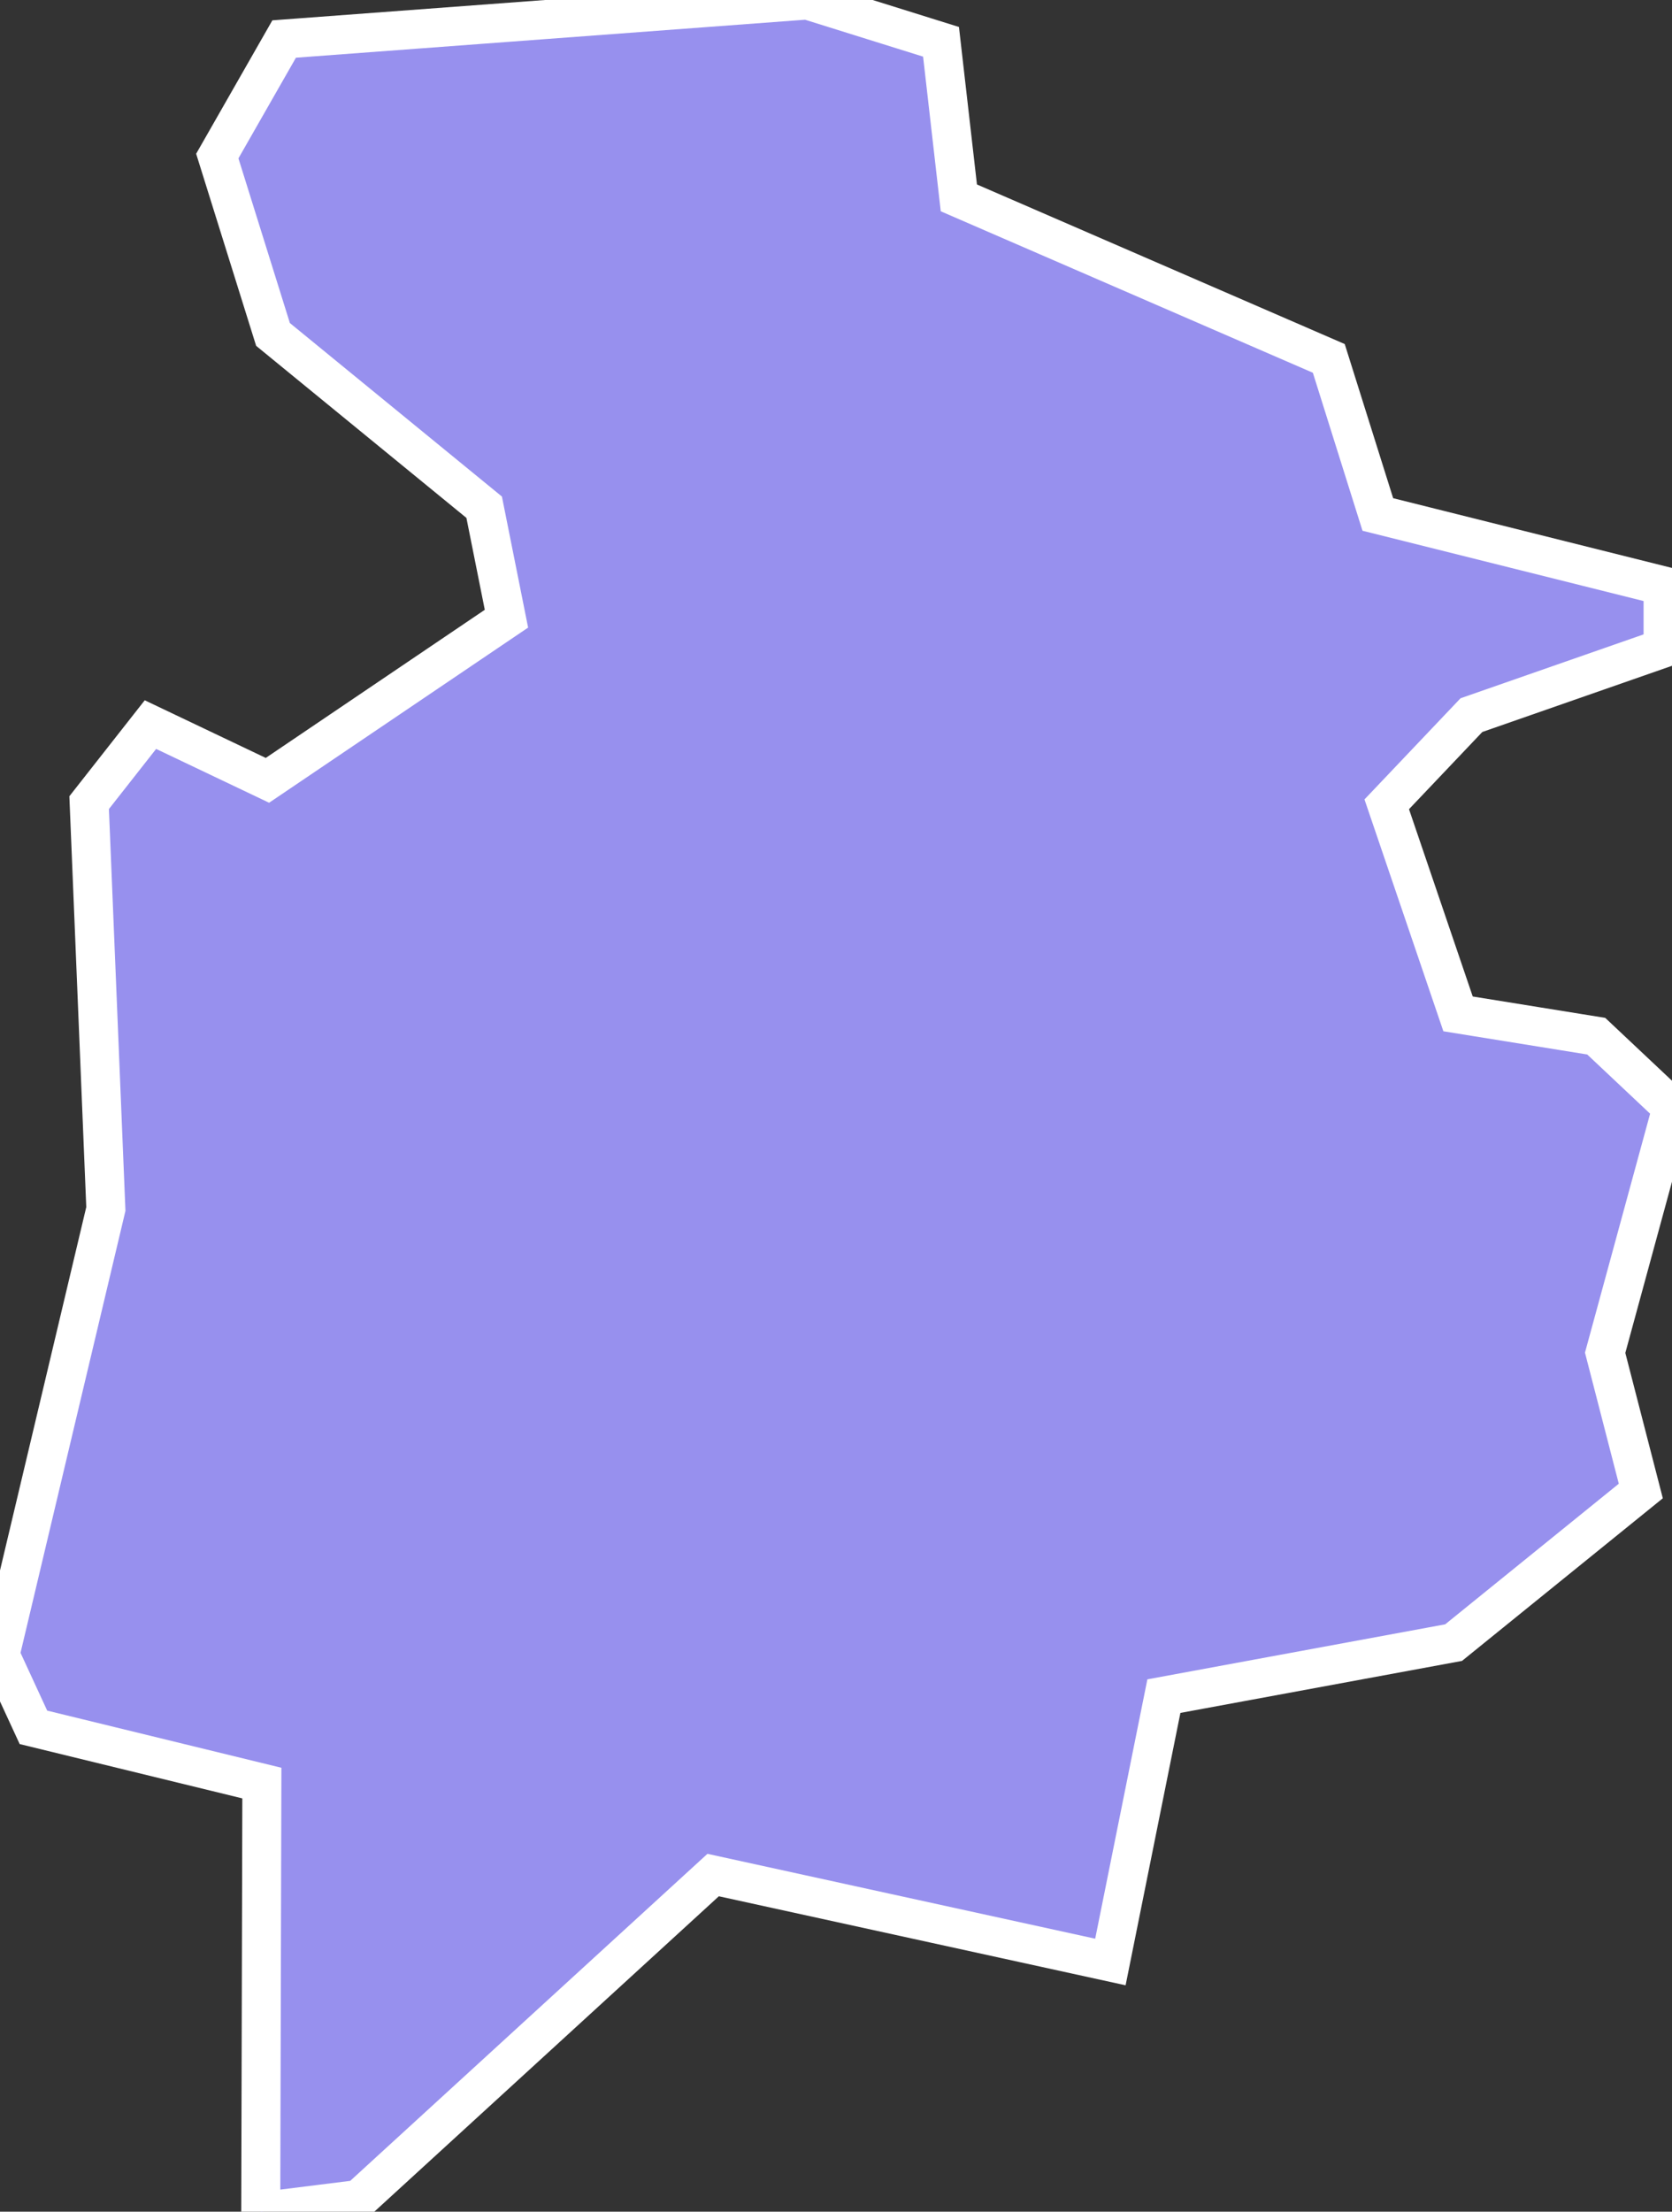 <svg xmlns="http://www.w3.org/2000/svg" viewBox="680.811 420.179 30.01 39.68" width="30.01" height="39.68">
            <rect x="680.811" y="420.179" width="30.01" height="39.68" fill="#333333" stroke="none"/>
            <path 
                d="m 700.741,455.379 -7.13,-1.56 -6.36,5.82 0,0 -1.76,0.22 0,0 0.02,-7.69 -4.1,-1 -0.6,-1.3 1.9,-8 -0.3,-7.29 1.1,-1.4 2.1,1 4.29,-2.9 -0.4,-2 -3.79,-3.1 -1,-3.2 1.2,-2.1 9.39,-0.7 0,0 2.4,0.75 0.32,2.8 6.64,2.88 0.88,2.8 5.12,1.28 0,0 0,1.12 0,0 -3.44,1.2 -1.52,1.6 1.28,3.76 2.48,0.4 1.36,1.28 -1.2,4.4 0.64,2.48 -3.36,2.72 -5.2,0.96 z" 
                fill="rgb(151, 144, 238)" 
                stroke="white" 
                stroke-width=".7px"
                title="Skrīveru novads" 
                id="LV-092" 
            />
        </svg>